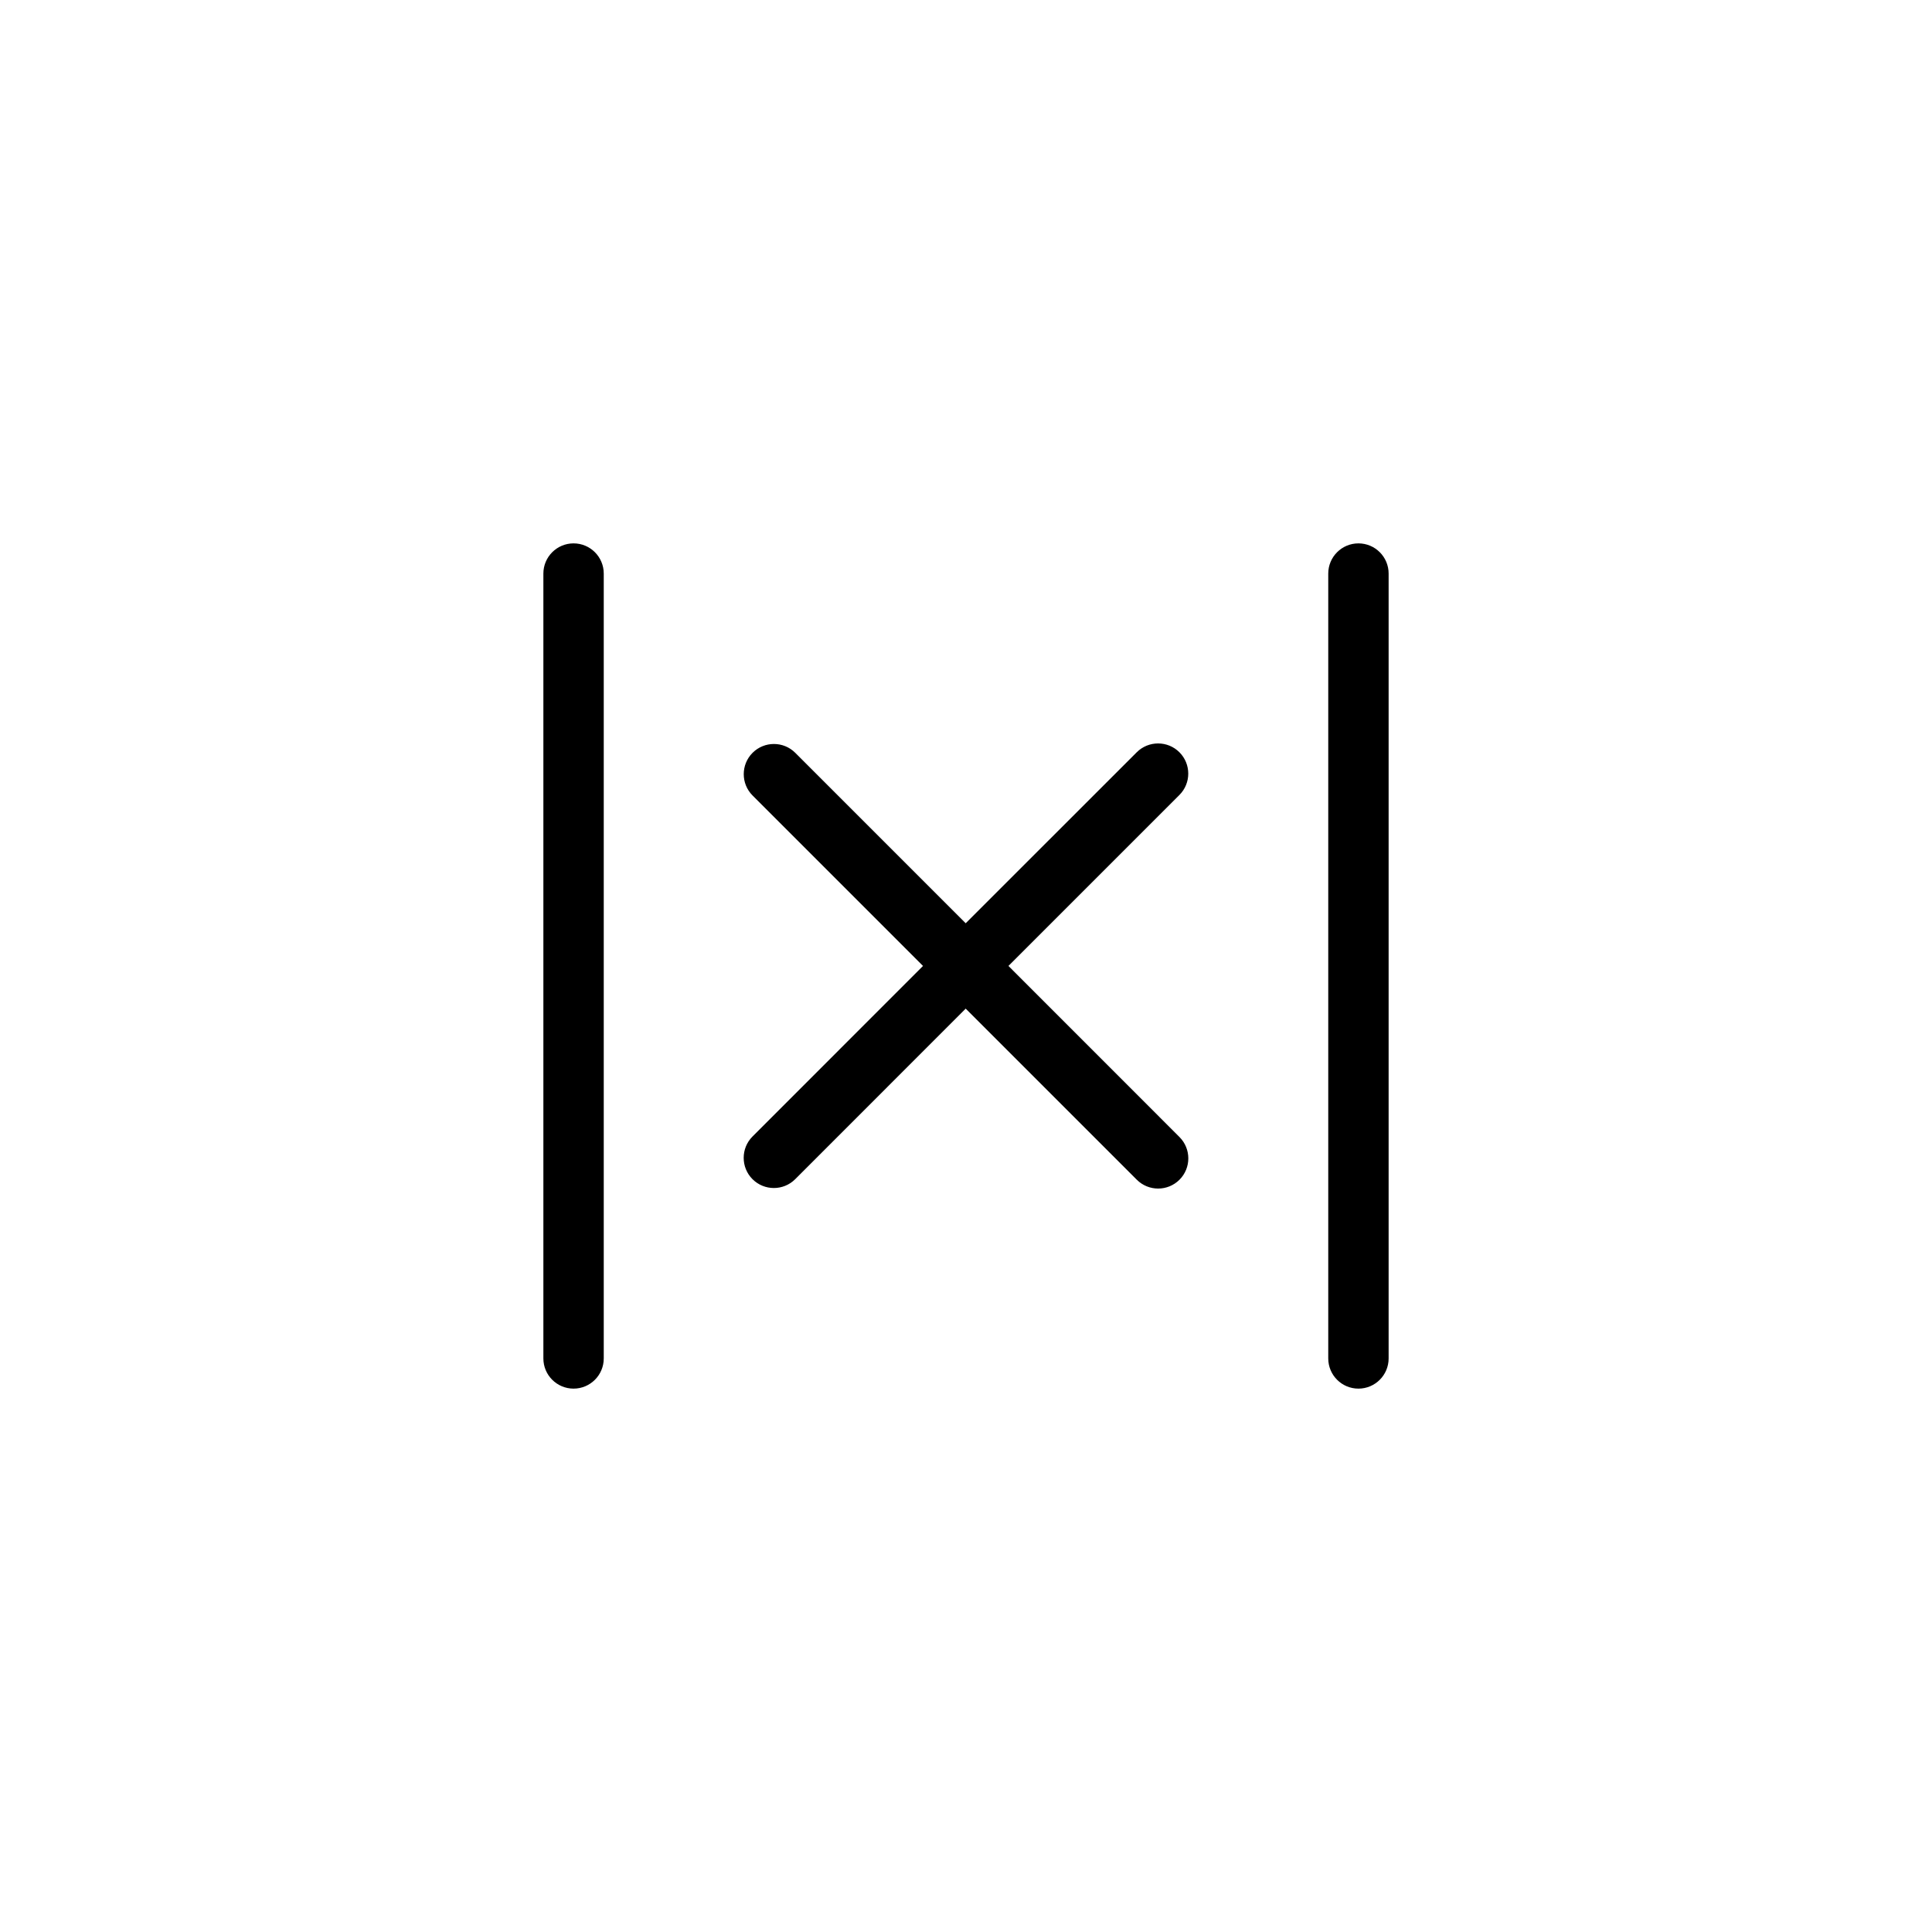 <?xml version="1.0"?>
	<svg xmlns="http://www.w3.org/2000/svg" 
		width="32" 
		height="32" 
		viewbox="0 0 32 32" 
		code="82503" 
		 transform=""
		><path d="M9.5 9C9.776 9 10 9.224 10 9.5L10 22.5C10 22.776 9.776 23 9.5 23 9.224 23 9 22.776 9 22.5V9.5C9 9.224 9.224 9 9.5 9ZM22.5 9C22.776 9 23 9.224 23 9.5L23 22.5C23 22.776 22.776 23 22.5 23 22.224 23 22 22.776 22 22.5L22 9.5C22 9.224 22.224 9 22.5 9ZM12.464 19.531C12.269 19.336 12.269 19.019 12.464 18.824L15.288 15.999 12.465 13.176C12.27 12.981 12.27 12.664 12.465 12.469 12.66 12.274 12.977 12.274 13.172 12.469L15.995 15.292 18.828 12.46C19.023 12.265 19.34 12.265 19.535 12.46 19.73 12.655 19.73 12.972 19.535 13.167L16.703 15.999 19.536 18.833C19.731 19.028 19.731 19.345 19.536 19.54 19.341 19.735 19.024 19.735 18.829 19.54L15.995 16.706 13.171 19.531C12.976 19.726 12.659 19.726 12.464 19.531Z"/>
	</svg>
	